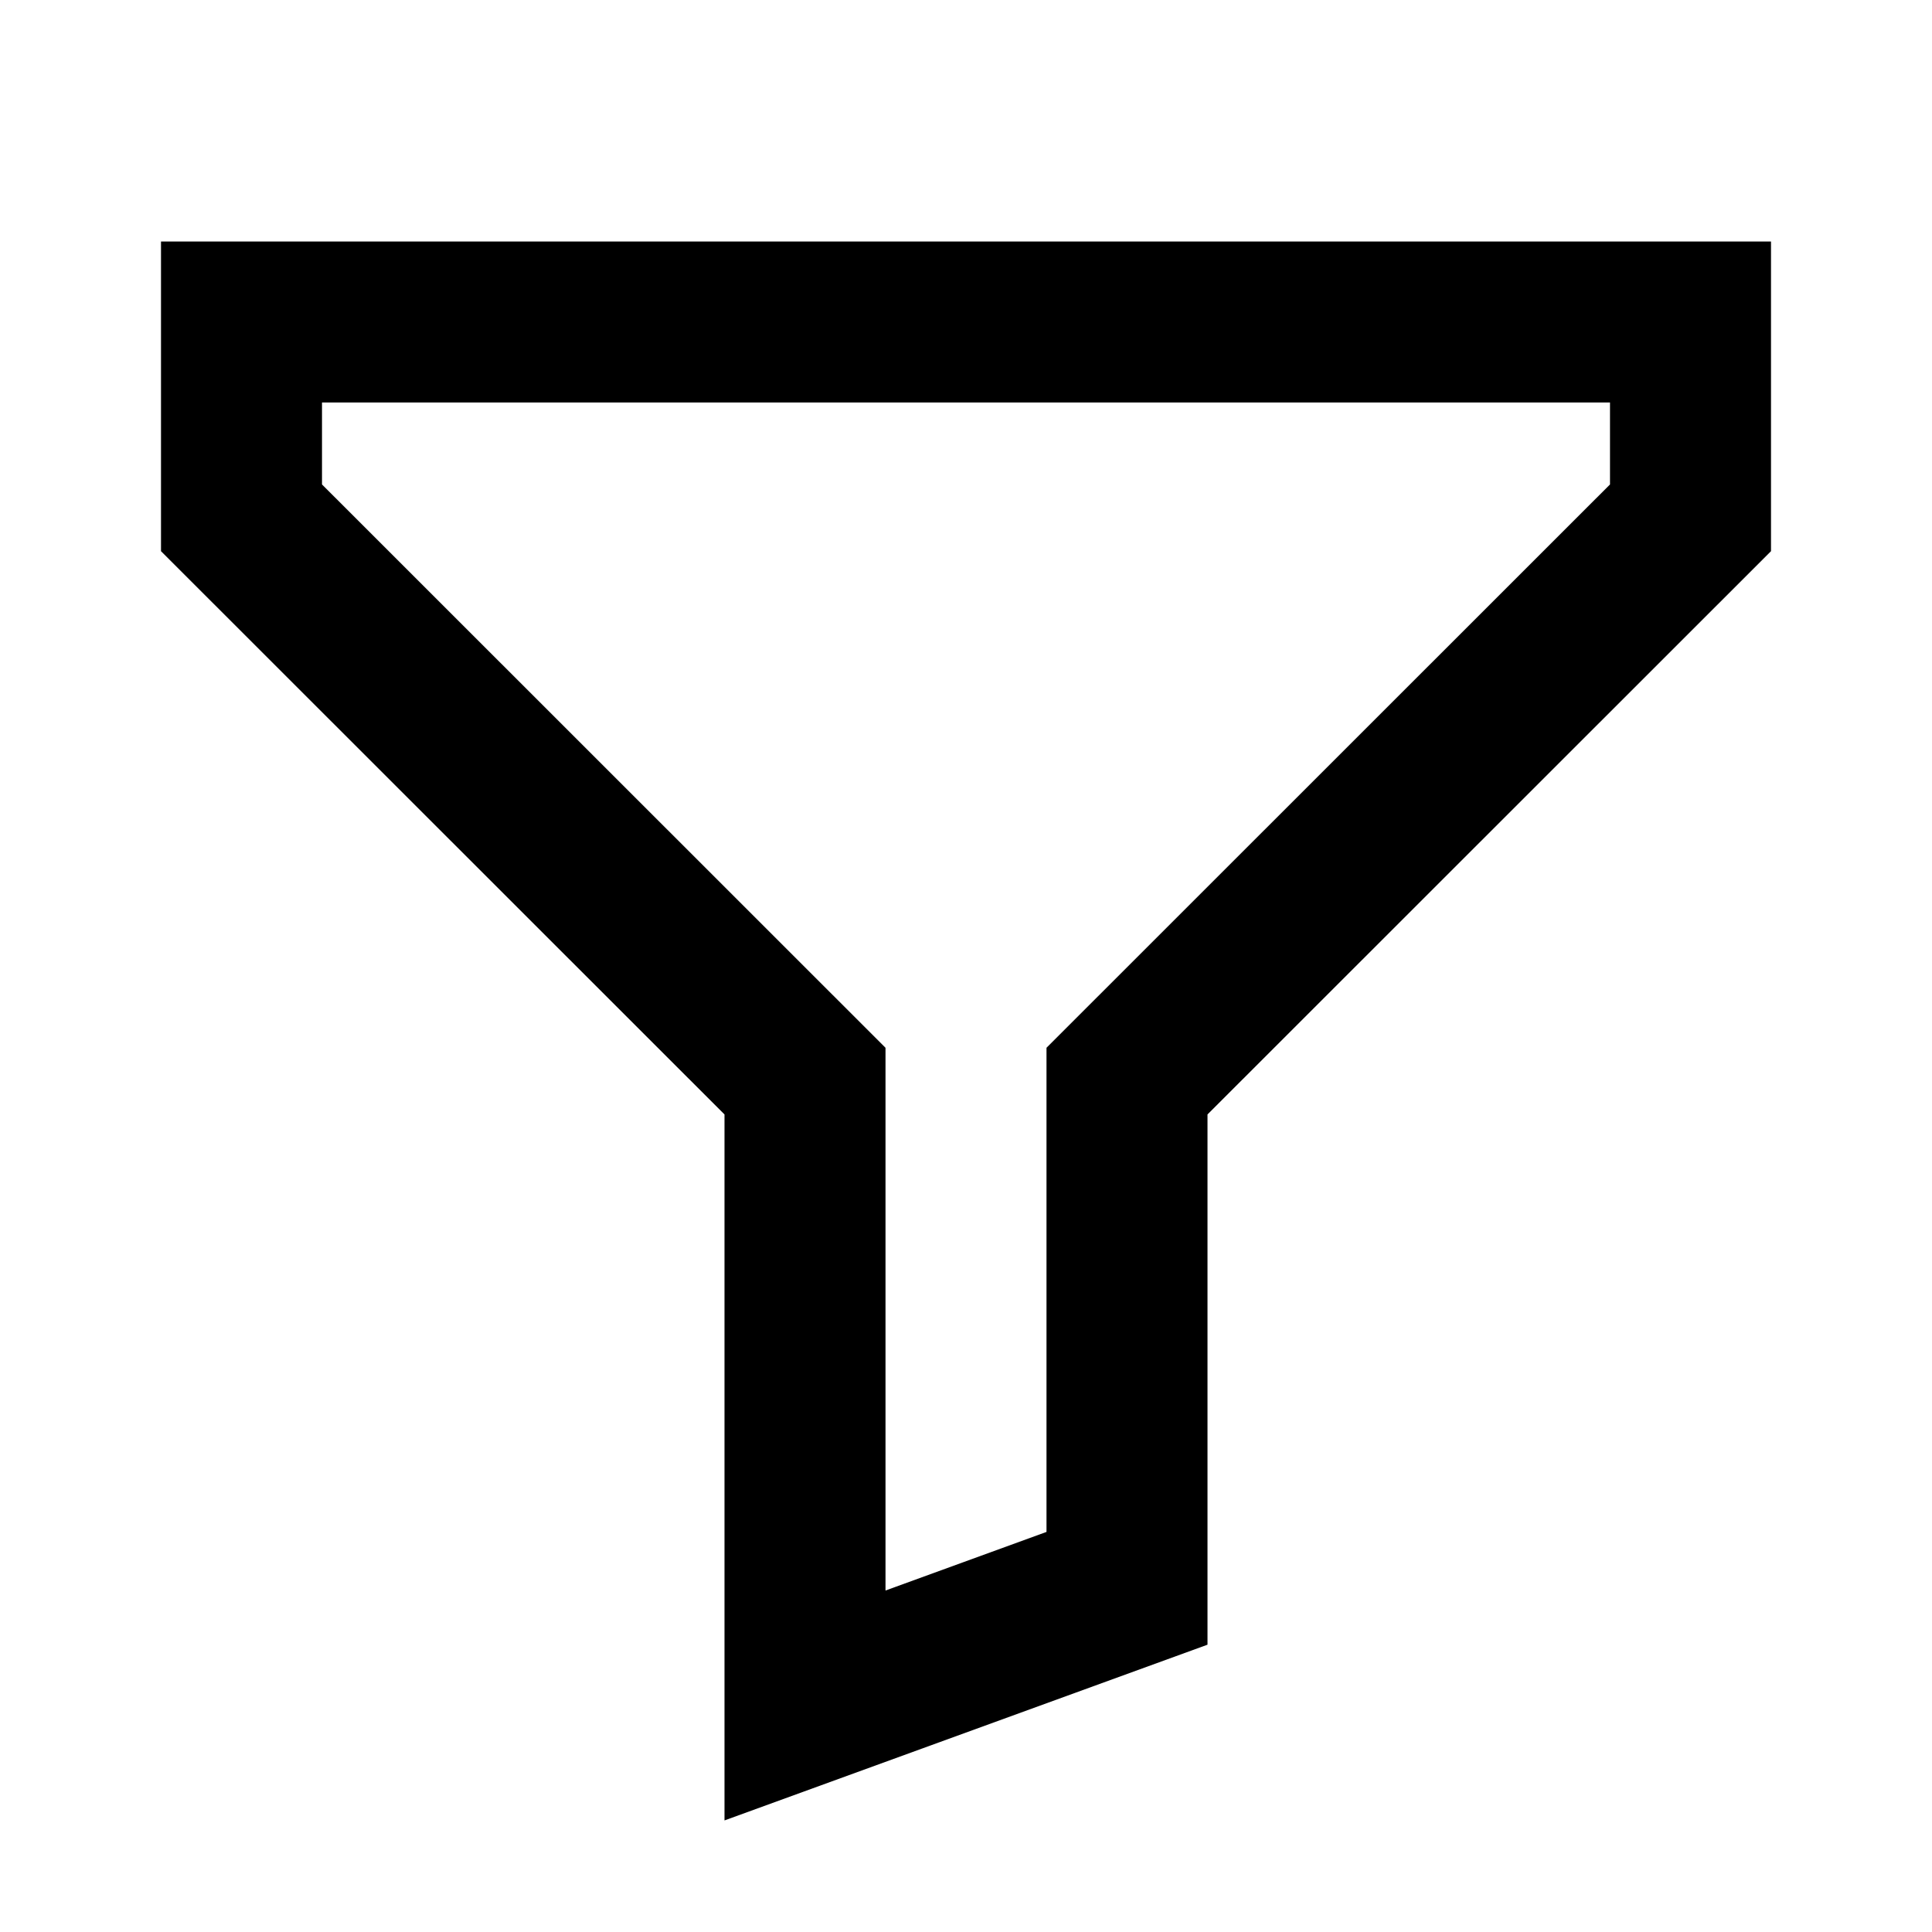 <svg width="24" height="24" viewBox="0 0 24 24" fill="none" xmlns="http://www.w3.org/2000/svg">
<path d="M20 5V6.018L13.586 12.43L13 13.016V19.03L11 19.758V13.016L10.414 12.43L4 6.018V5H20ZM22 3H2V6.847L9 13.844V22.614L15 20.431V13.844L22 6.847V3Z" fill="black"/>
</svg>
